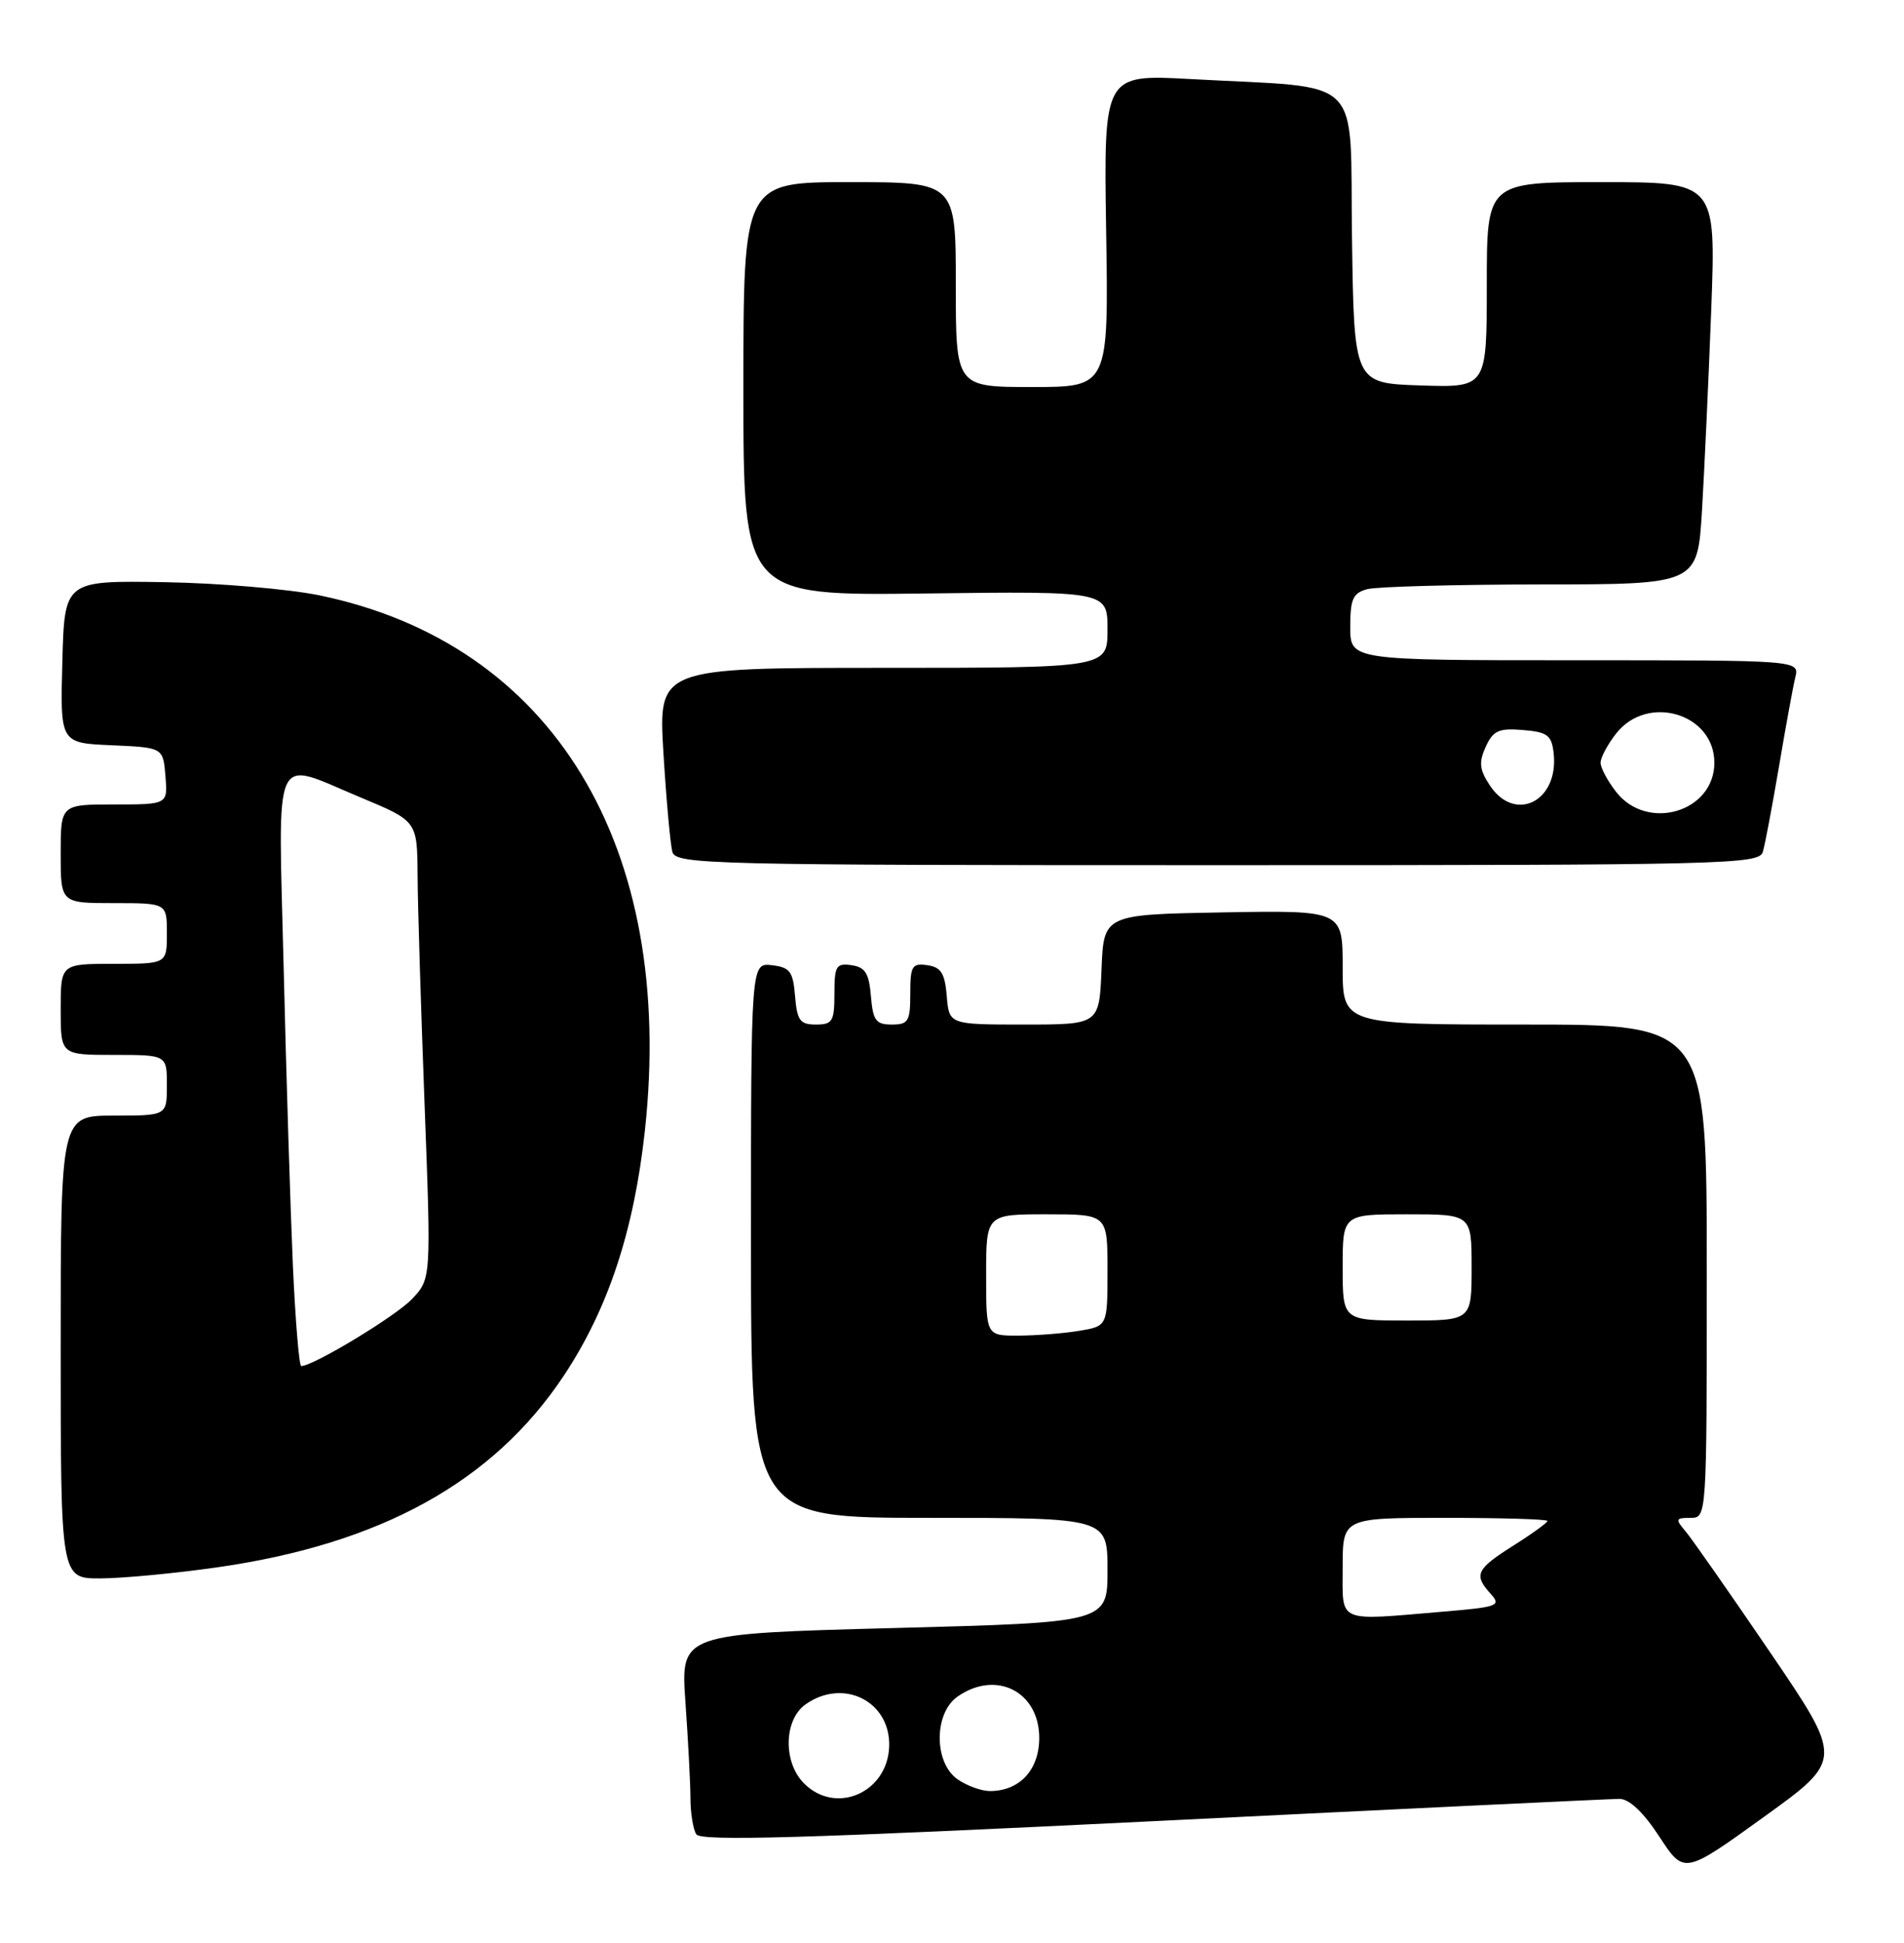 <?xml version="1.0" encoding="UTF-8" standalone="no"?>
<!DOCTYPE svg PUBLIC "-//W3C//DTD SVG 1.1//EN" "http://www.w3.org/Graphics/SVG/1.1/DTD/svg11.dtd" >
<svg xmlns="http://www.w3.org/2000/svg" xmlns:xlink="http://www.w3.org/1999/xlink" version="1.1" viewBox="0 0 251 256">
 <g >
 <path fill="currentColor"
d=" M 233.33 217.69 C 228.02 209.89 223.00 202.71 222.18 201.75 C 220.83 200.16 220.89 200.00 222.85 200.00 C 225.00 200.00 225.00 200.00 225.00 167.50 C 225.00 135.00 225.00 135.00 201.00 135.00 C 177.00 135.00 177.00 135.00 177.00 127.47 C 177.00 119.95 177.00 119.95 161.25 120.22 C 145.50 120.50 145.50 120.50 145.21 127.75 C 144.91 135.00 144.91 135.00 135.02 135.00 C 125.12 135.00 125.12 135.00 124.81 131.25 C 124.56 128.24 124.06 127.44 122.25 127.18 C 120.23 126.89 120.00 127.28 120.00 130.93 C 120.00 134.58 119.75 135.00 117.56 135.00 C 115.46 135.00 115.08 134.47 114.81 131.25 C 114.56 128.24 114.06 127.44 112.25 127.18 C 110.23 126.89 110.00 127.28 110.00 130.93 C 110.00 134.58 109.75 135.00 107.56 135.00 C 105.46 135.00 105.08 134.47 104.81 131.25 C 104.54 127.99 104.14 127.46 101.75 127.18 C 99.00 126.87 99.00 126.87 99.00 163.43 C 99.00 200.00 99.00 200.00 122.50 200.00 C 146.00 200.00 146.00 200.00 146.00 206.89 C 146.00 213.78 146.00 213.78 117.86 214.52 C 89.72 215.26 89.72 215.26 90.36 224.28 C 90.71 229.25 91.01 234.93 91.02 236.90 C 91.02 238.88 91.37 241.04 91.79 241.70 C 92.38 242.63 106.10 242.23 152.03 239.97 C 184.74 238.35 212.40 237.03 213.50 237.03 C 214.79 237.04 216.65 238.79 218.75 242.01 C 222.01 246.99 222.01 246.99 232.50 239.43 C 242.99 231.88 242.99 231.88 233.33 217.69 Z  M 28.57 206.53 C 50.17 203.46 65.01 195.27 74.31 181.29 C 80.16 172.49 83.57 162.20 85.01 149.01 C 89.10 111.49 72.89 84.81 42.13 78.45 C 38.07 77.61 28.85 76.83 21.63 76.71 C 8.50 76.50 8.50 76.50 8.22 87.20 C 7.93 97.91 7.93 97.91 14.72 98.20 C 21.50 98.50 21.50 98.50 21.81 102.25 C 22.12 106.00 22.12 106.00 15.06 106.00 C 8.00 106.00 8.00 106.00 8.00 112.50 C 8.00 119.00 8.00 119.00 15.00 119.00 C 22.00 119.00 22.00 119.00 22.00 123.00 C 22.00 127.00 22.00 127.00 15.00 127.00 C 8.00 127.00 8.00 127.00 8.00 133.00 C 8.00 139.00 8.00 139.00 15.00 139.00 C 22.00 139.00 22.00 139.00 22.00 143.00 C 22.00 147.00 22.00 147.00 15.00 147.00 C 8.00 147.00 8.00 147.00 8.00 177.50 C 8.00 208.00 8.00 208.00 13.25 207.98 C 16.14 207.97 23.03 207.32 28.57 206.53 Z  M 232.39 112.25 C 232.68 111.29 233.63 106.22 234.52 101.00 C 235.40 95.78 236.37 90.49 236.67 89.25 C 237.22 87.00 237.22 87.00 207.61 87.00 C 178.00 87.00 178.00 87.00 178.00 82.62 C 178.00 78.92 178.35 78.14 180.25 77.63 C 181.49 77.30 191.79 77.02 203.14 77.01 C 223.78 77.00 223.78 77.00 224.37 67.25 C 224.69 61.89 225.24 49.96 225.59 40.75 C 226.21 24.00 226.21 24.00 211.11 24.00 C 196.00 24.00 196.00 24.00 196.00 37.54 C 196.00 51.08 196.00 51.08 187.25 50.79 C 178.50 50.50 178.50 50.50 178.23 31.34 C 177.92 9.46 180.19 11.70 157.00 10.42 C 145.50 9.79 145.50 9.79 145.82 30.39 C 146.15 51.00 146.15 51.00 136.07 51.00 C 126.00 51.00 126.00 51.00 126.00 37.50 C 126.00 24.00 126.00 24.00 112.00 24.00 C 98.00 24.00 98.00 24.00 98.00 51.25 C 98.00 78.50 98.00 78.50 122.00 78.20 C 146.00 77.90 146.00 77.90 146.00 82.95 C 146.00 88.00 146.00 88.00 116.39 88.00 C 86.78 88.00 86.78 88.00 87.46 99.25 C 87.84 105.44 88.37 111.29 88.64 112.25 C 89.11 113.90 93.39 114.00 160.50 114.00 C 227.60 114.00 231.90 113.90 232.39 112.25 Z  M 106.00 235.00 C 103.20 232.20 103.32 226.59 106.22 224.56 C 111.20 221.07 117.38 224.18 117.22 230.08 C 117.04 236.20 110.20 239.20 106.00 235.00 Z  M 126.22 234.44 C 123.10 232.25 123.10 225.75 126.22 223.56 C 131.30 220.00 137.00 222.88 137.00 229.00 C 137.00 233.21 134.41 236.00 130.50 236.00 C 129.37 236.00 127.44 235.30 126.22 234.44 Z  M 177.00 206.50 C 177.00 200.00 177.00 200.00 190.50 200.00 C 197.93 200.00 204.00 200.18 204.00 200.41 C 204.00 200.63 201.98 202.10 199.50 203.66 C 194.59 206.76 194.24 207.51 196.52 210.02 C 197.93 211.58 197.47 211.75 190.37 212.35 C 176.03 213.56 177.00 213.99 177.00 206.50 Z  M 130.00 168.00 C 130.00 160.00 130.00 160.00 138.00 160.00 C 146.00 160.00 146.00 160.00 146.00 167.37 C 146.00 174.74 146.00 174.74 142.25 175.36 C 140.19 175.70 136.59 175.98 134.25 175.99 C 130.00 176.00 130.00 176.00 130.00 168.00 Z  M 177.00 167.00 C 177.00 160.00 177.00 160.00 185.50 160.00 C 194.00 160.00 194.00 160.00 194.00 167.00 C 194.00 174.00 194.00 174.00 185.50 174.00 C 177.00 174.00 177.00 174.00 177.00 167.00 Z  M 38.61 166.75 C 38.29 159.46 37.74 141.91 37.40 127.75 C 36.68 98.03 35.72 100.16 47.57 105.09 C 55.00 108.19 55.00 108.19 55.05 115.34 C 55.07 119.28 55.49 132.85 55.97 145.50 C 56.84 168.50 56.84 168.50 54.31 171.17 C 52.17 173.43 41.30 180.00 39.71 180.00 C 39.43 180.00 38.94 174.04 38.61 166.75 Z  M 213.07 104.37 C 211.93 102.92 211.00 101.18 211.00 100.50 C 211.00 99.82 211.93 98.08 213.07 96.63 C 217.20 91.39 226.00 94.02 226.00 100.50 C 226.00 106.98 217.20 109.61 213.07 104.37 Z  M 196.38 103.46 C 195.03 101.40 194.93 100.44 195.86 98.40 C 196.84 96.26 197.57 95.93 200.76 96.19 C 203.99 96.46 204.54 96.87 204.81 99.20 C 205.55 105.58 199.71 108.53 196.38 103.46 Z "/>
</g>
</svg>